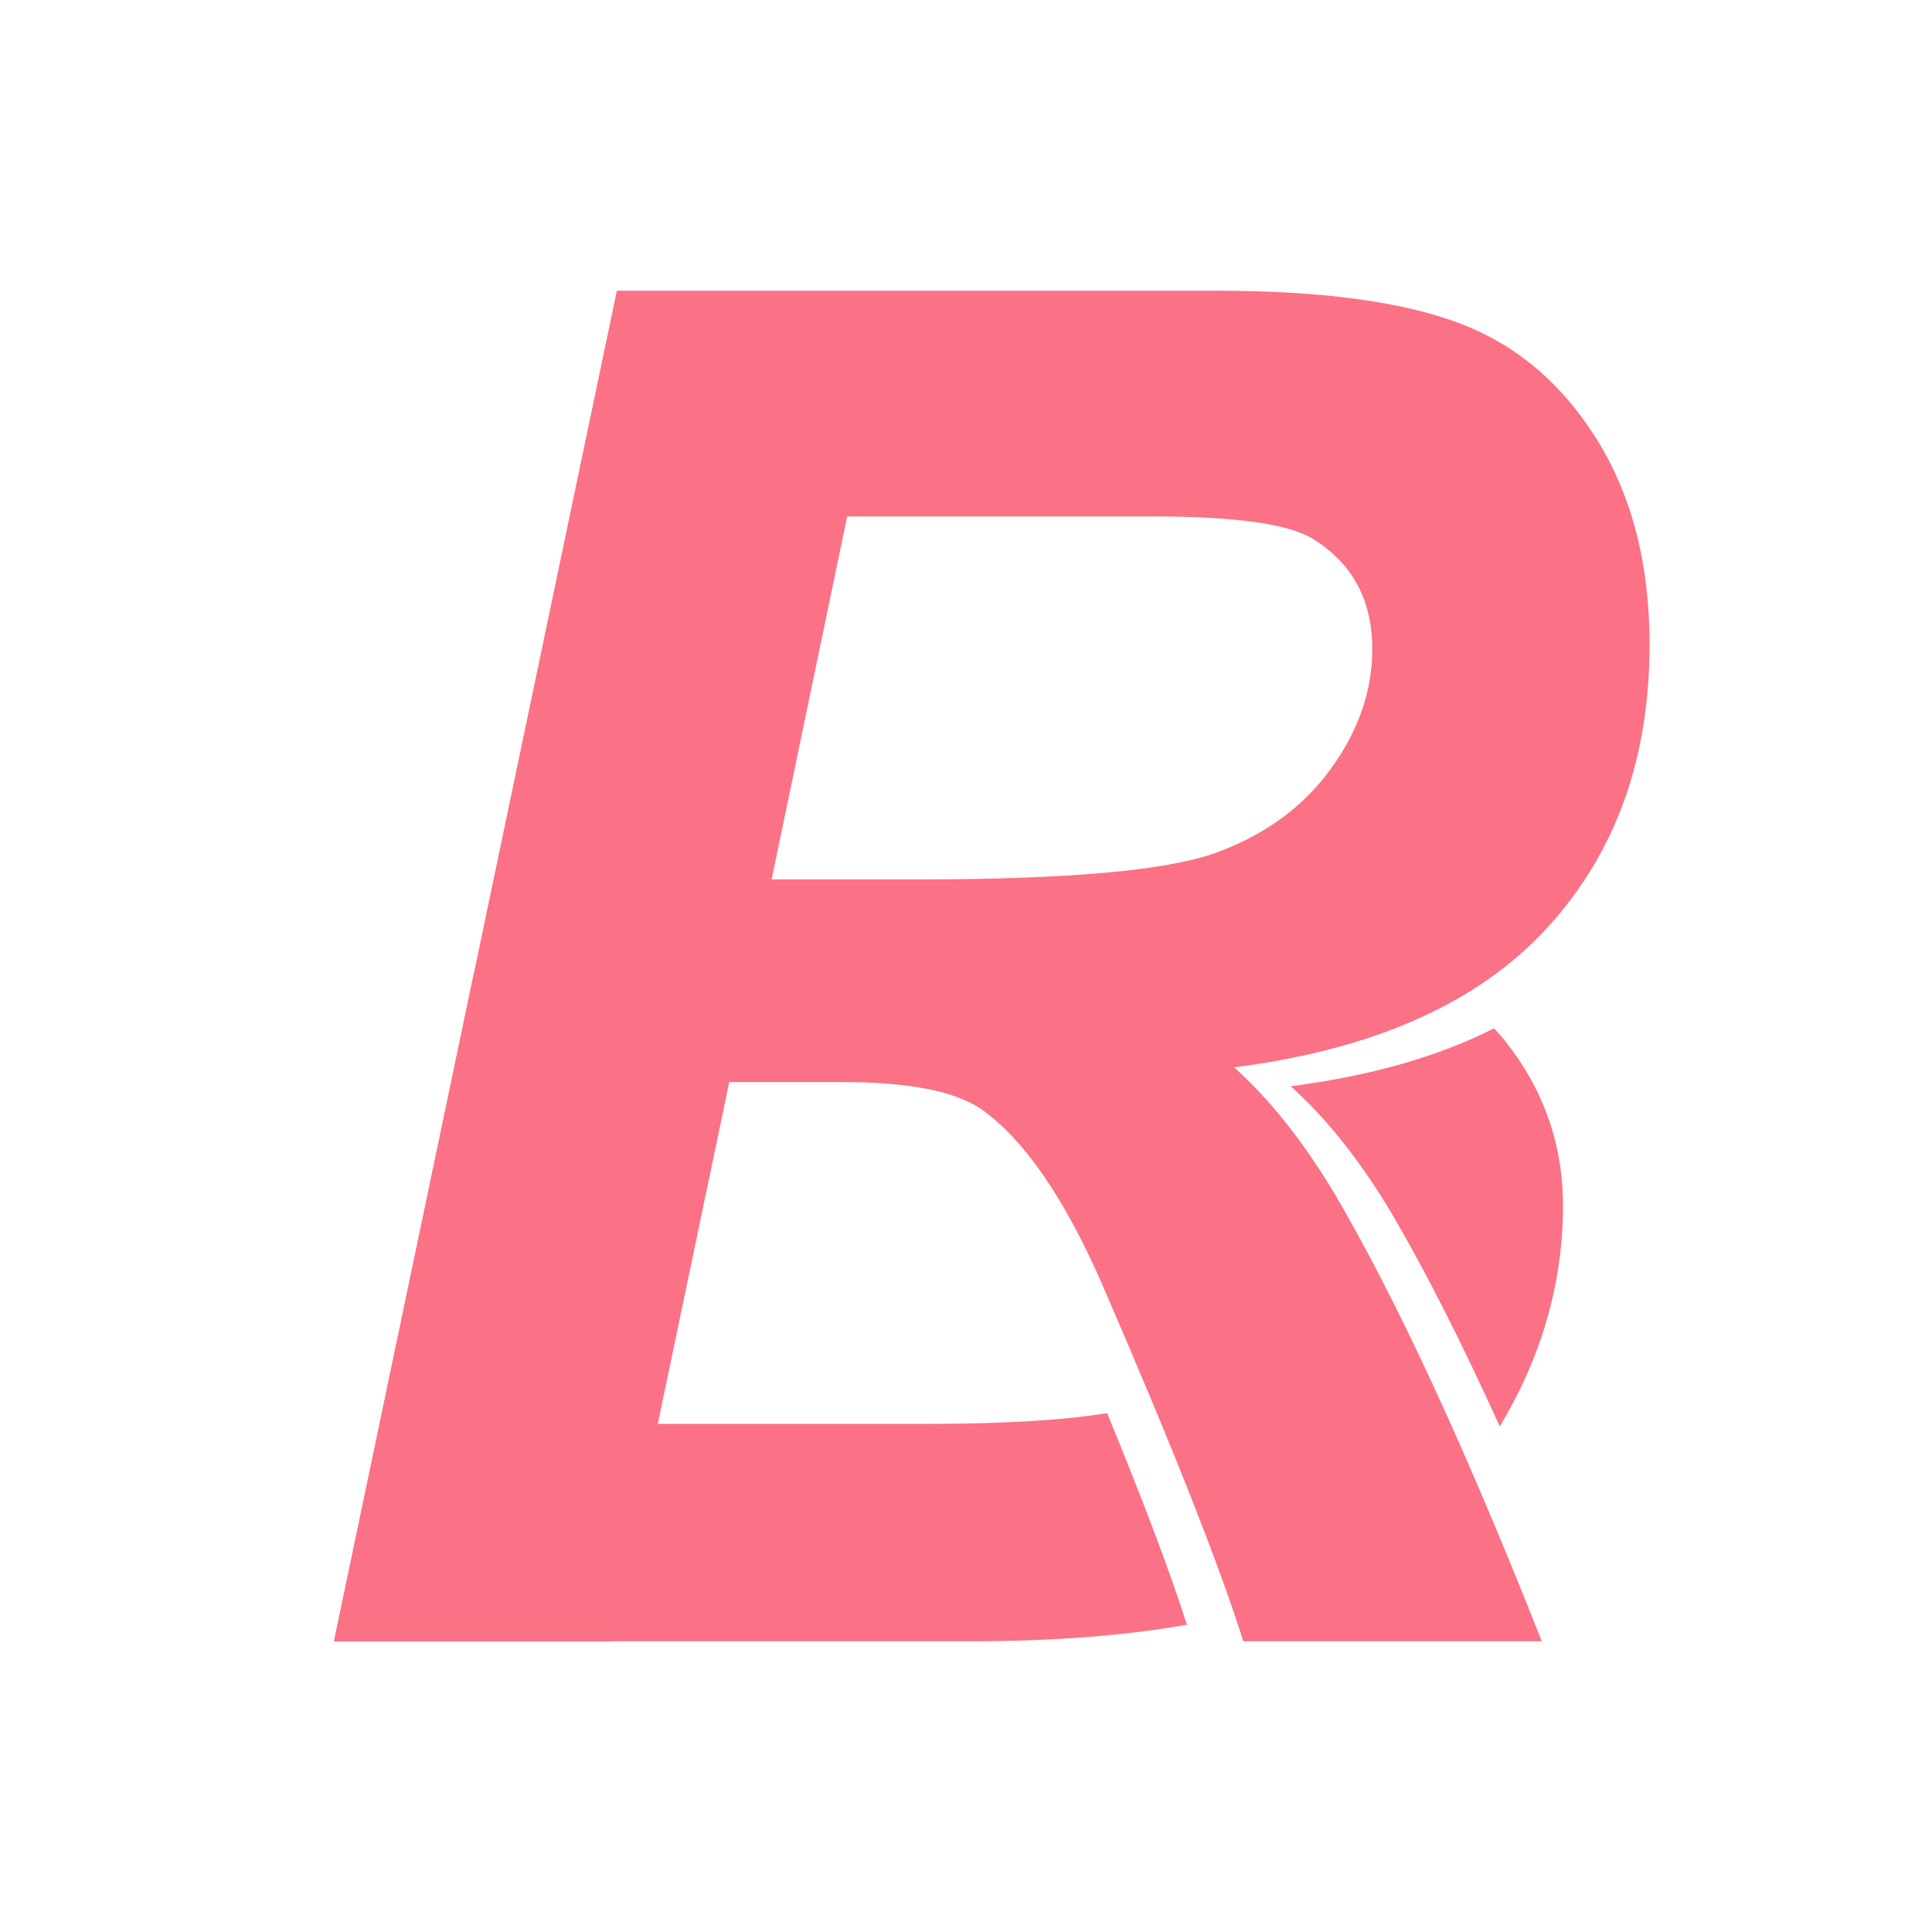 <?xml version="1.0" encoding="UTF-8" standalone="no"?>
<!DOCTYPE svg PUBLIC "-//W3C//DTD SVG 1.1//EN" "http://www.w3.org/Graphics/SVG/1.1/DTD/svg11.dtd">

<!-- Created with Vectornator (http://vectornator.io/) -->
<svg height="100%" stroke-miterlimit="10" style="fill-rule:nonzero;clip-rule:evenodd;stroke-linecap:round;stroke-linejoin:round;" version="1.1" viewBox="0 0 1024 1024" width="100%" xml:space="preserve" xmlns="http://www.w3.org/2000/svg" xmlns:vectornator="http://vectornator.io" xmlns:xlink="http://www.w3.org/1999/xlink">
<defs>
<clipPath id="TextBounds">
<rect height="869.487" width="706.116" x="151.212" y="27.892"/>
</clipPath>
</defs>
<g id="Bold" vectornator:layerName="Bold" visibility="hidden">
<path d="M327.062 198.688L315.406 254.344L622.594 254.344L622.594 200.688C603.563 199.403 578.833 198.688 547.219 198.688L327.062 198.688ZM700.531 320.031L700.531 431.25C700.857 430.814 701.211 430.41 701.531 429.969C715.447 410.796 722.406 390.685 722.406 369.656C722.406 348.624 715.06 332.122 700.531 320.031ZM262.5 506.969L192.156 842.938L495.812 842.938C536.025 842.938 570.963 840.118 600.938 834.625L560.75 734.125C540.521 737.506 511.825 739.219 474.281 739.219L346.406 739.219L381.562 570.906L539.75 570.906C576.664 570.906 603.055 577.865 618.875 591.781C620.197 592.944 621.382 594.16 622.594 595.375L622.594 506.969L262.5 506.969ZM748.688 554.125C721.605 566.754 689.732 575.533 652.812 580.25C670.749 596.331 687.604 617.527 703.375 643.812C718.386 669.375 734.252 700.139 750.906 735.844C769.156 703.885 778.375 670.306 778.375 635.062C778.375 605.766 769.072 579.479 750.469 556.188C749.9 555.475 749.27 554.824 748.688 554.125ZM622.594 699.531C614.764 709.475 605.304 717.406 594.219 723.375L635.438 826.406C637.522 825.781 639.701 825.223 641.719 824.562C636.144 809.772 629.854 793.7 622.594 775.781L622.594 699.531Z" fill="#6ca680" fill-rule="evenodd" opacity="1" stroke="none"/>
</g>
<g id="Rold" vectornator:layerName="Rold" visibility="hidden">
<path clip-path="url(#TextBounds)" d="M324.978 842.892L192.263 842.892L327.175 198.654L613.259 198.654C662.478 198.654 700.784 203.708 728.176 213.815C755.569 223.922 777.688 242.453 794.534 269.406C811.379 296.359 819.802 329.025 819.802 367.404C819.802 422.189 803.396 467.379 770.583 502.975C737.771 538.571 688.113 560.617 621.609 569.113C638.601 584.347 654.568 604.416 669.509 629.318C699.099 679.708 732.058 750.9 768.386 842.892L626.003 842.892C614.577 806.564 592.165 749.875 558.767 672.824C540.603 631.222 521.267 603.244 500.759 588.888C488.161 580.392 466.189 576.144 434.841 576.144L380.788 576.144L324.978 842.892ZM401.003 479.464L471.316 479.464C542.507 479.464 589.748 475.216 613.039 466.72C636.33 458.224 654.568 444.894 667.751 426.73C680.935 408.566 687.527 389.523 687.527 369.601C687.527 346.164 678.005 328.585 658.962 316.867C647.243 309.835 621.902 306.32 582.937 306.32L437.038 306.32L401.003 479.464Z" fill="#6ca680" fill-rule="evenodd" opacity="1" stroke="none"/>
</g>
<g id="B" vectornator:layerName="B">
<path d="M251.125 516.156L177.031 869.906L514.438 869.906C558.664 869.906 597.2 866.865 630.312 860.906L628.969 860.906C620.5 833.979 606.109 796.032 586.781 748.969C564.292 752.74 532.36 754.687 490.531 754.688L348.438 754.688L387.5 567.656L405.531 567.656L405.531 516.562L283.125 516.562L283.219 516.156L251.125 516.156ZM791.875 545.062C761.982 560.139 726.059 570.358 684.094 575.719C702.974 592.646 720.711 614.924 737.312 642.594C755.368 673.341 774.59 711.31 794.906 756C817.156 718.986 828.406 679.988 828.406 638.969C828.406 606.417 818.077 577.191 797.406 551.312C795.663 549.129 793.737 547.13 791.875 545.062Z" fill="#fb7185" fill-rule="evenodd" opacity="1" stroke="none"/>
</g>
<g id="R" vectornator:layerName="R">
<path d="M324.501 869.91L177.04 869.91L326.942 154.09L644.813 154.09C699.501 154.09 742.063 159.705 772.499 170.936C802.935 182.166 827.512 202.755 846.229 232.703C864.947 262.651 874.306 298.947 874.306 341.59C874.306 402.462 856.076 452.674 819.618 492.225C783.16 531.776 727.984 556.271 654.091 565.711C672.971 582.638 690.712 604.936 707.313 632.606C740.191 688.595 776.812 767.697 817.177 869.91L658.974 869.91C646.278 829.546 621.376 766.557 584.267 680.945C564.084 634.722 542.6 603.634 519.813 587.684C505.816 578.244 481.402 573.524 446.571 573.524L386.513 573.524L324.501 869.91ZM408.974 466.102L487.099 466.102C566.2 466.102 618.69 461.382 644.569 451.942C670.448 442.501 690.712 427.69 705.36 407.508C720.009 387.326 727.333 366.167 727.333 344.031C727.333 317.99 716.754 298.458 695.595 285.438C682.574 277.625 654.416 273.719 611.122 273.719L449.013 273.719L408.974 466.102Z" fill="#fb7185" fill-rule="evenodd" opacity="1" stroke="none"/>
</g>
</svg>
